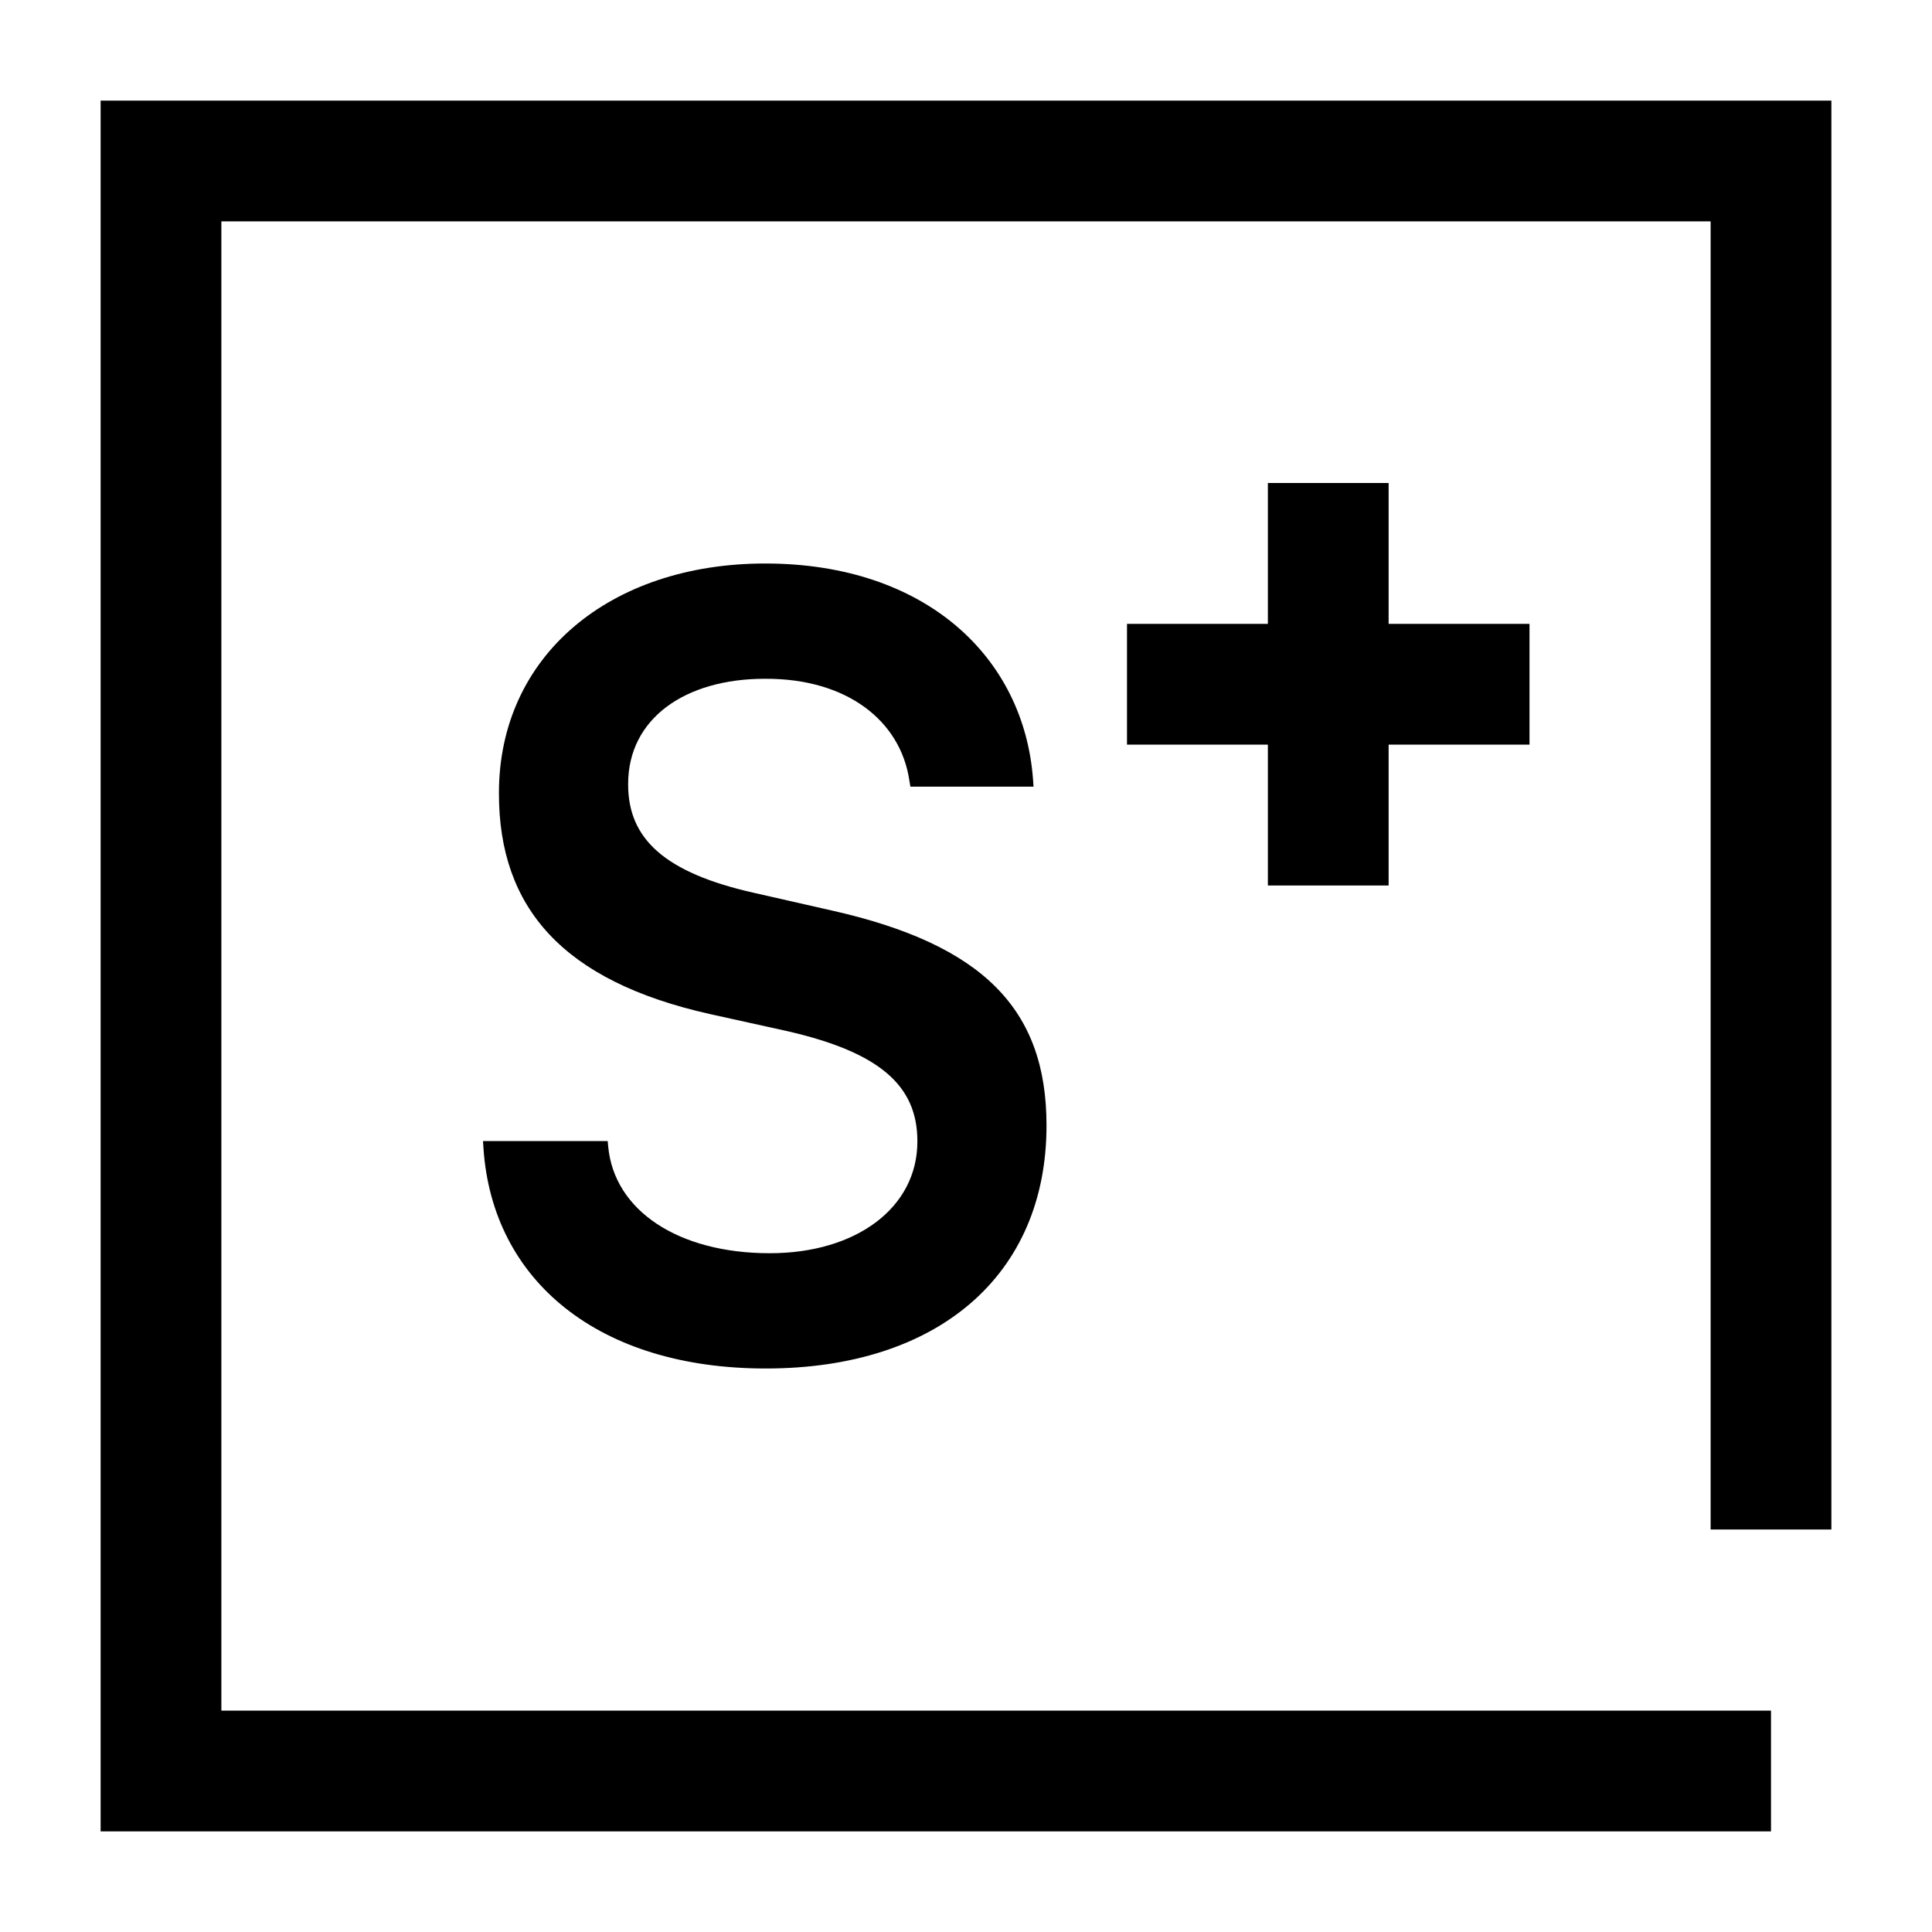 <svg width="24" height="24" viewBox="0 0 24 24" fill="none" xmlns="http://www.w3.org/2000/svg">
<path d="M16.5 11V6" stroke="black" stroke-width="1.5" stroke-miterlimit="10"/>
<path d="M14 8.5H19" stroke="black" stroke-width="1.5" stroke-miterlimit="10"/>
<path d="M22 22H2V2H22V19" stroke="black" stroke-width="1.5"/>
<path d="M9.512 17C11.656 17 13 15.838 13 13.983V13.977C13 12.538 12.213 11.733 10.33 11.31L9.37 11.092C8.255 10.842 7.803 10.419 7.803 9.746V9.739C7.803 8.927 8.509 8.432 9.5 8.432C10.522 8.426 11.185 8.954 11.296 9.693L11.309 9.772H12.839L12.833 9.686C12.721 8.155 11.489 7 9.506 7C7.573 7 6.198 8.149 6.198 9.851V9.858C6.198 11.277 6.991 12.188 8.819 12.597L9.779 12.809C10.931 13.073 11.396 13.488 11.396 14.175V14.181C11.396 15 10.64 15.568 9.562 15.568C8.428 15.568 7.629 15.04 7.555 14.241L7.549 14.175H6L6.006 14.267C6.118 15.911 7.437 17 9.512 17Z" fill="black"/>
</svg>
